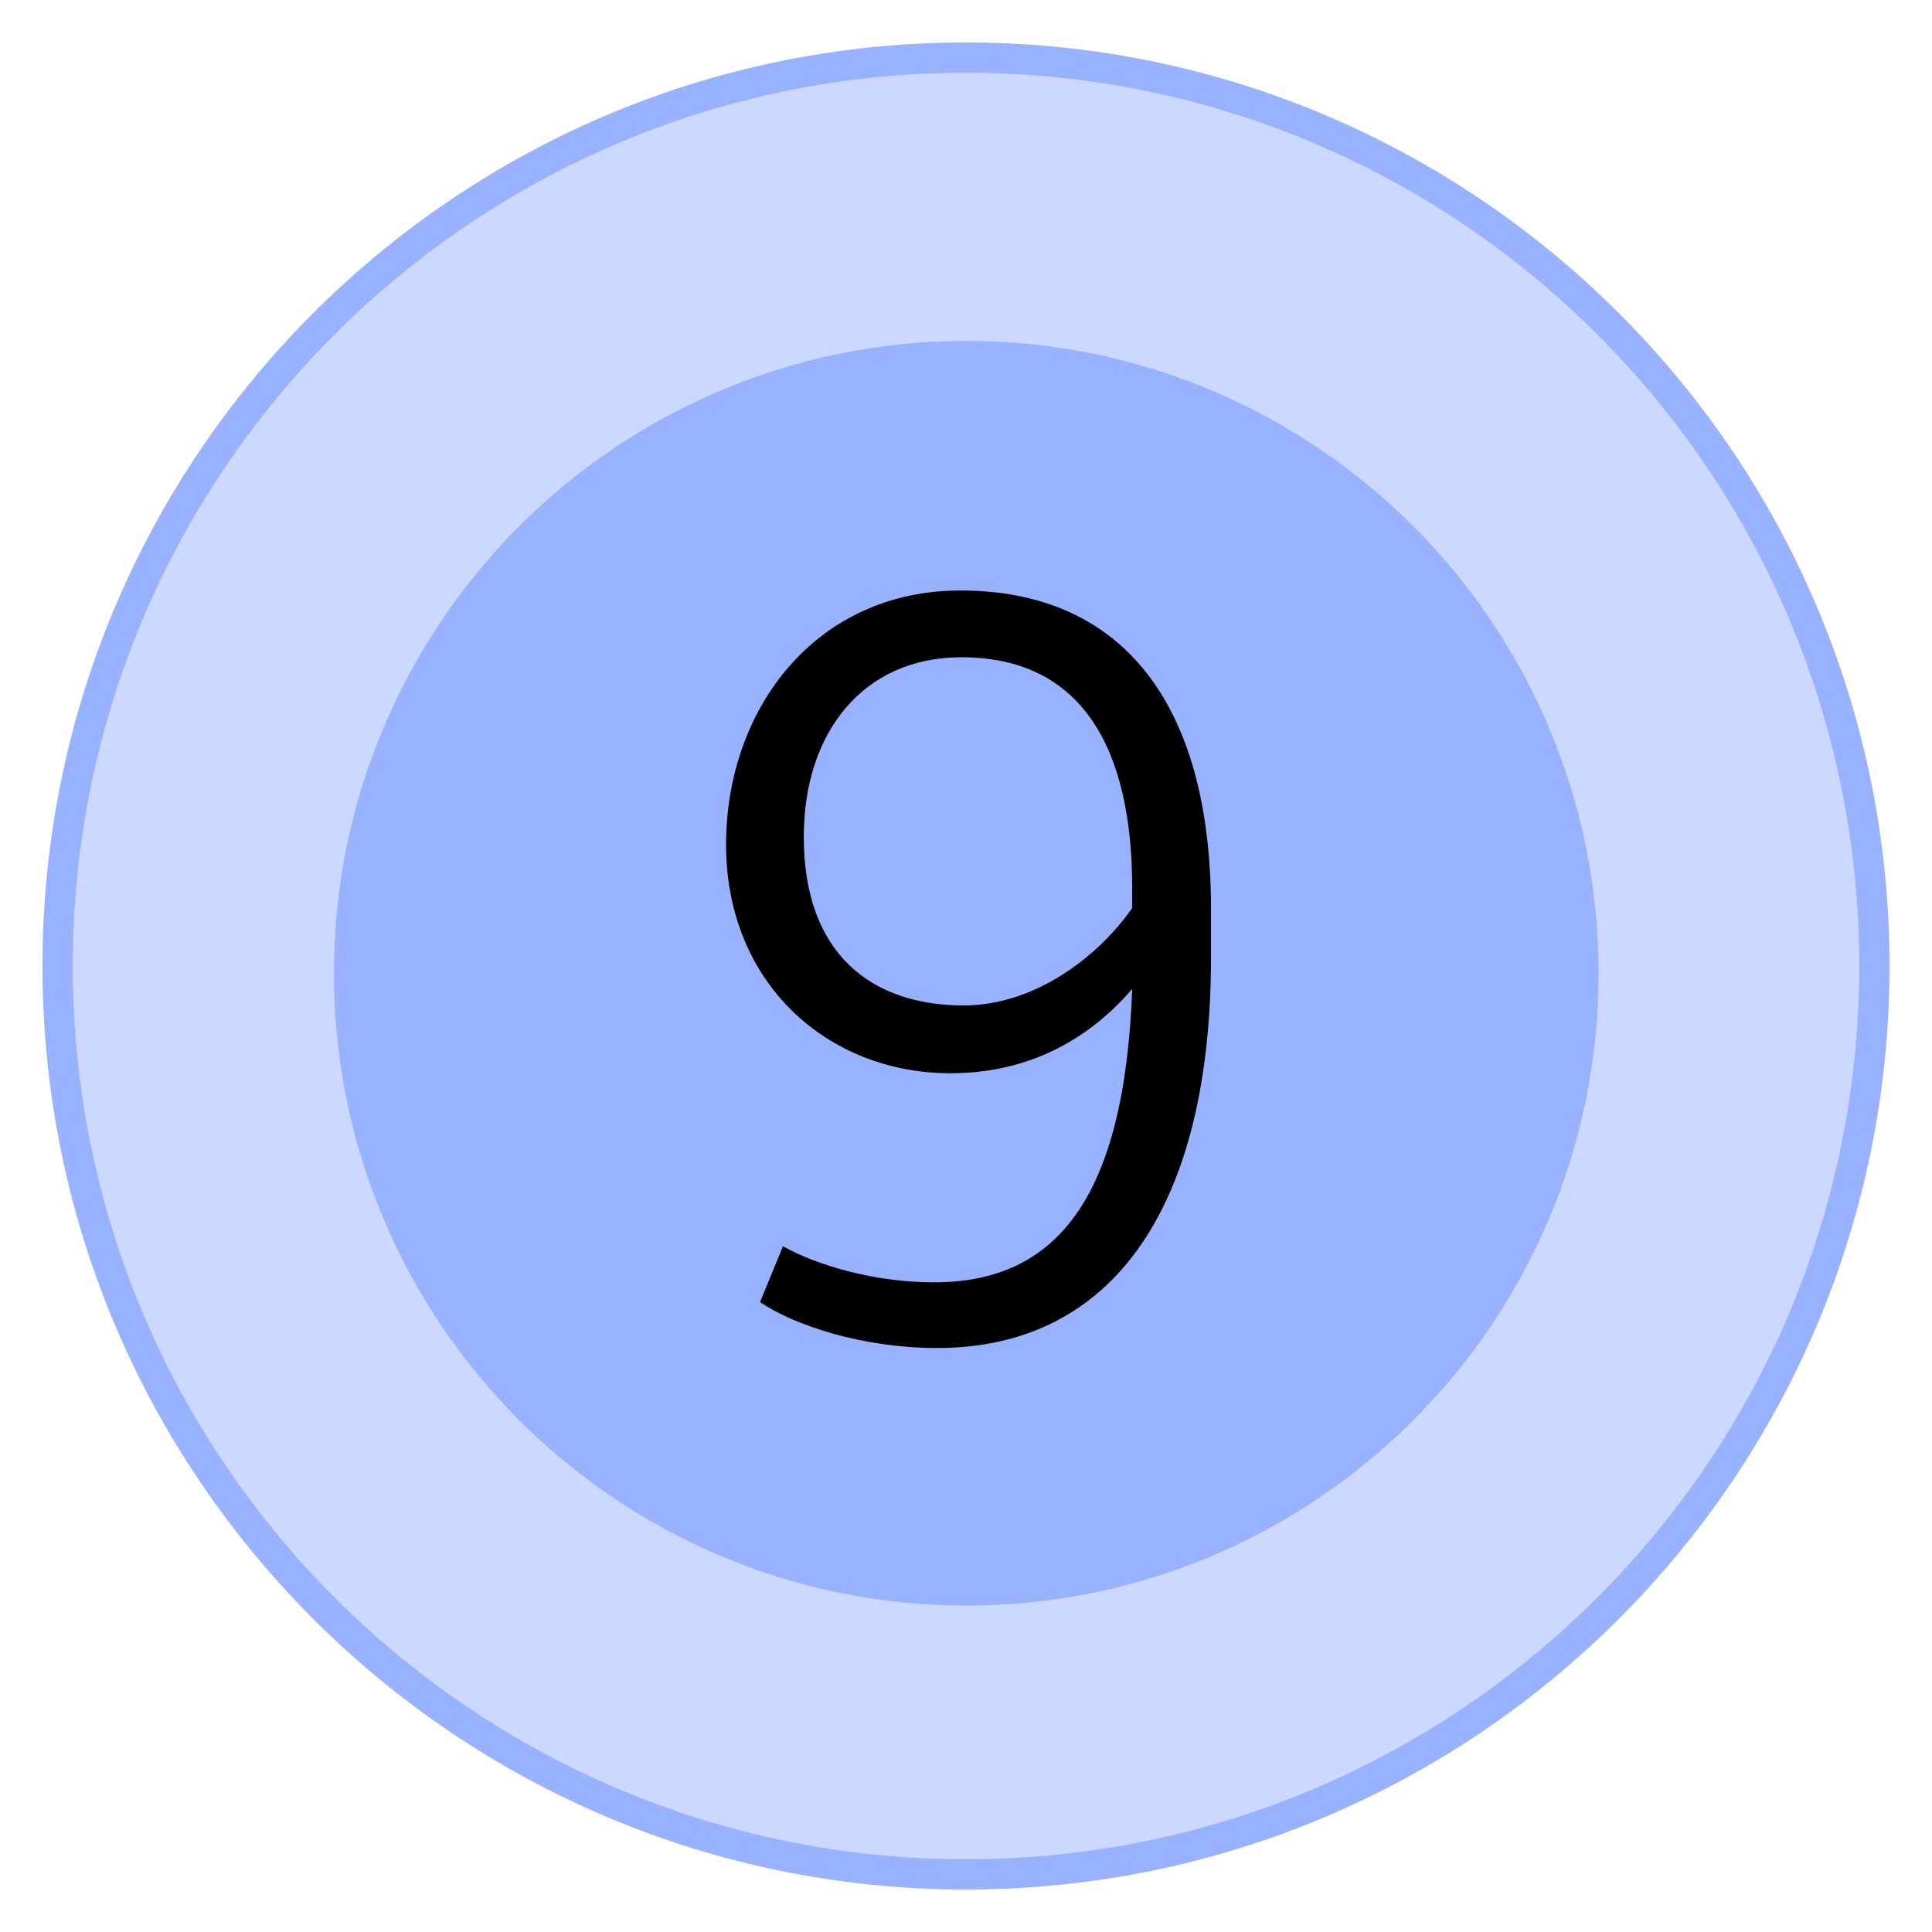 <svg xmlns="http://www.w3.org/2000/svg" xmlns:xlink="http://www.w3.org/1999/xlink" version="1.1" width="33.533" height="33.533" viewBox="0.204 0.233 33.533 33.533">
  <!-- Exported by Scratch - http://scratch.mit.edu/ -->
  <g id="ID0.2200355175882578">
    <path id="ID0.6319170827046037" fill="#CCD8FF" stroke="#99B2FF" stroke-width="0.526" d="M 16.971 1.233 C 21.321 1.233 25.262 3 28.116 5.854 C 30.971 8.708 32.737 12.65 32.737 17 C 32.737 21.35 30.971 25.291 28.116 28.145 C 25.262 31 21.321 32.766 16.971 32.766 C 12.621 32.766 8.679 31 5.825 28.145 C 2.971 25.291 1.204 21.35 1.204 17 C 1.204 12.65 2.971 8.708 5.825 5.854 C 8.679 3 12.621 1.233 16.971 1.233 Z "/>
    <path id="ID0.7118545458652079" fill="#99B2FF" stroke="#99B2FF" stroke-width="2" d="M 16.975 7.15 C 19.727 7.15 22.221 8.268 24.027 10.073 C 25.832 11.879 26.95 14.373 26.95 17.125 C 26.95 19.877 25.832 22.371 24.027 24.177 C 22.221 25.982 19.727 27.1 16.975 27.1 C 14.223 27.1 11.729 25.982 9.923 24.177 C 8.118 22.371 7 19.877 7 17.125 C 7 14.373 8.118 11.879 9.923 10.073 C 11.729 8.268 14.223 7.15 16.975 7.15 Z "/>
  </g>
  <path id="ID0.7884632195346057" fill="#000000" opacity="1" d="M 16.872 10.482 C 14.364 10.482 12.806 12.535 12.806 14.891 C 12.806 17.303 14.573 18.861 16.701 18.861 C 18.126 18.861 19.152 18.215 19.855 17.398 C 19.722 21.027 18.544 22.49 16.416 22.49 C 15.371 22.49 14.364 22.187 13.794 21.863 L 13.395 22.833 C 13.984 23.232 15.162 23.63 16.473 23.63 C 19.532 23.63 21.223 21.161 21.223 16.848 L 21.223 16.012 C 21.223 12.421 19.665 10.482 16.872 10.482 Z M 16.891 11.641 C 18.981 11.641 19.855 13.219 19.855 15.65 L 19.855 15.993 C 19.304 16.79 18.202 17.684 16.929 17.684 C 15.352 17.684 14.155 16.809 14.155 14.758 C 14.155 12.952 15.181 11.641 16.891 11.641 Z " stroke-width="1"/>
</svg>